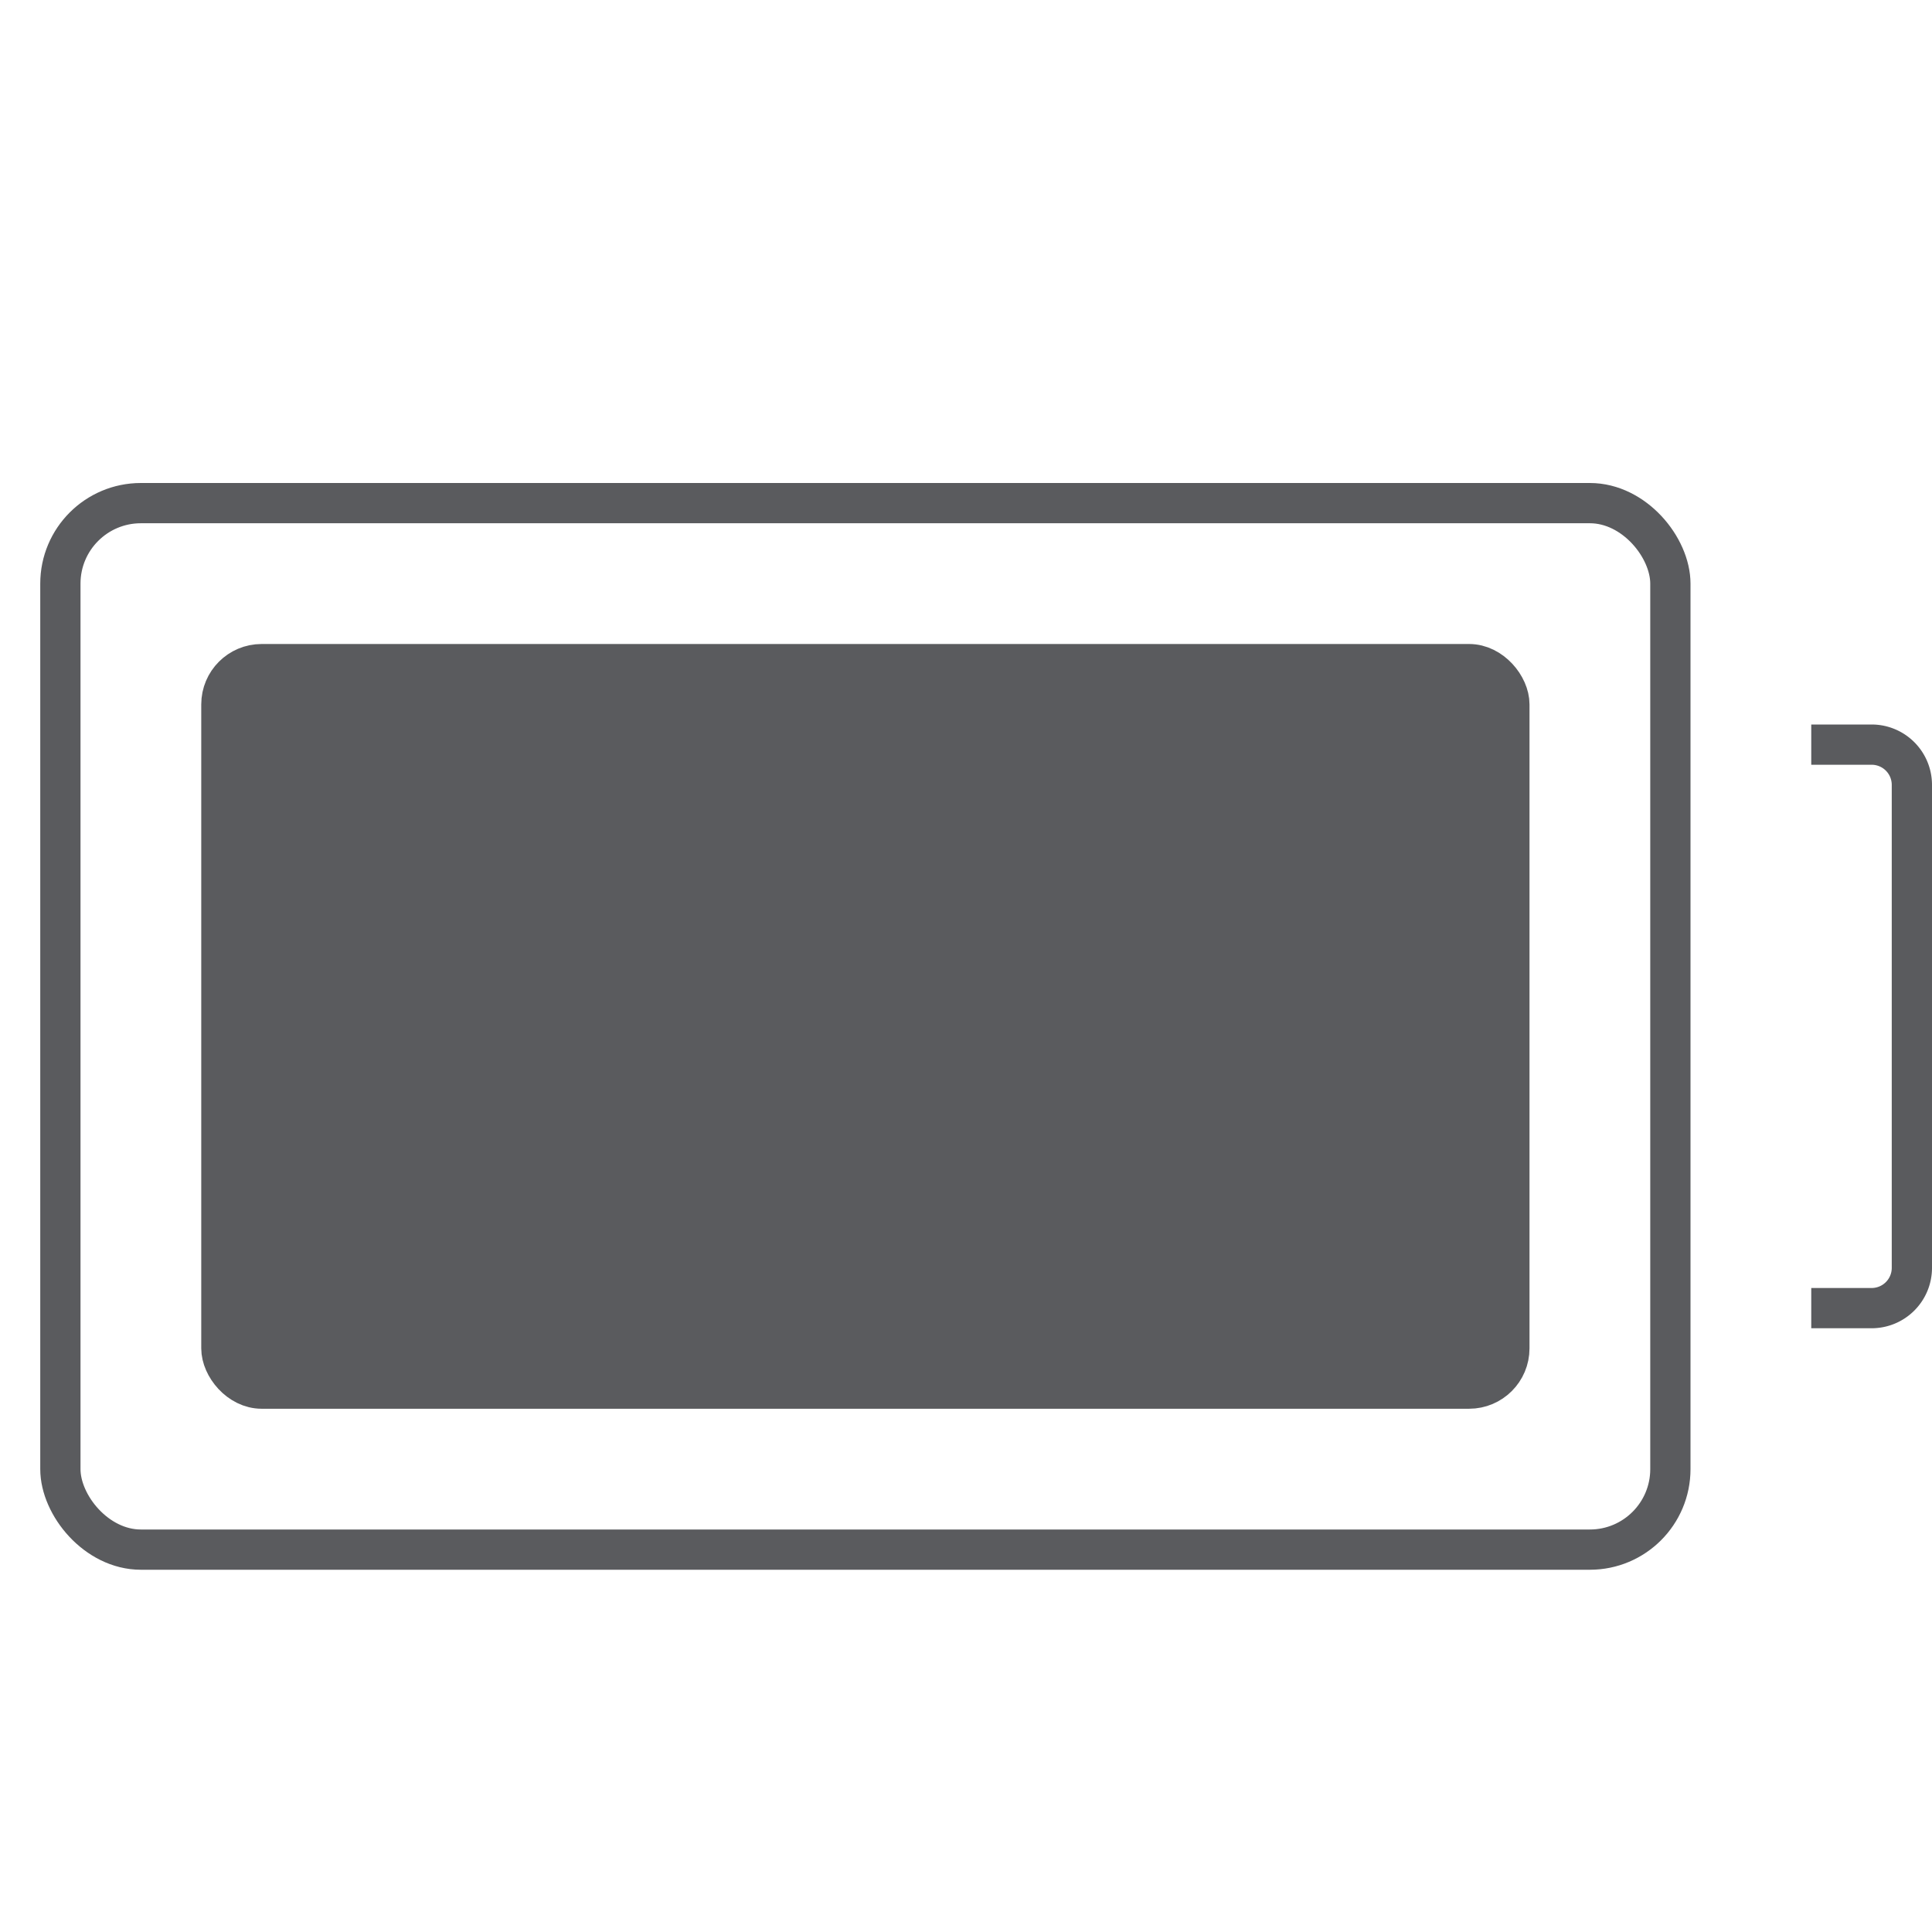 <svg id="Layer_1" data-name="Layer 1" xmlns="http://www.w3.org/2000/svg" viewBox="0 0 48 48"><defs><style>.cls-1{fill:none;stroke-linecap:square;}.cls-1,.cls-2{stroke:#5a5b5e;stroke-linejoin:round;}.cls-2{fill:#5a5b5e;stroke-linecap:round;}</style></defs><title>unicons-interface-48px-battery-full</title><rect class="cls-1" x="1.5" y="12.5" width="40" height="26" rx="2" ry="2"/><rect class="cls-2" x="5.5" y="16.5" width="32" height="18" rx="1" ry="1"/><path class="cls-1" d="M45.5,18.5h1a1,1,0,0,1,1,1v12a1,1,0,0,1-1,1h-1"/></svg>